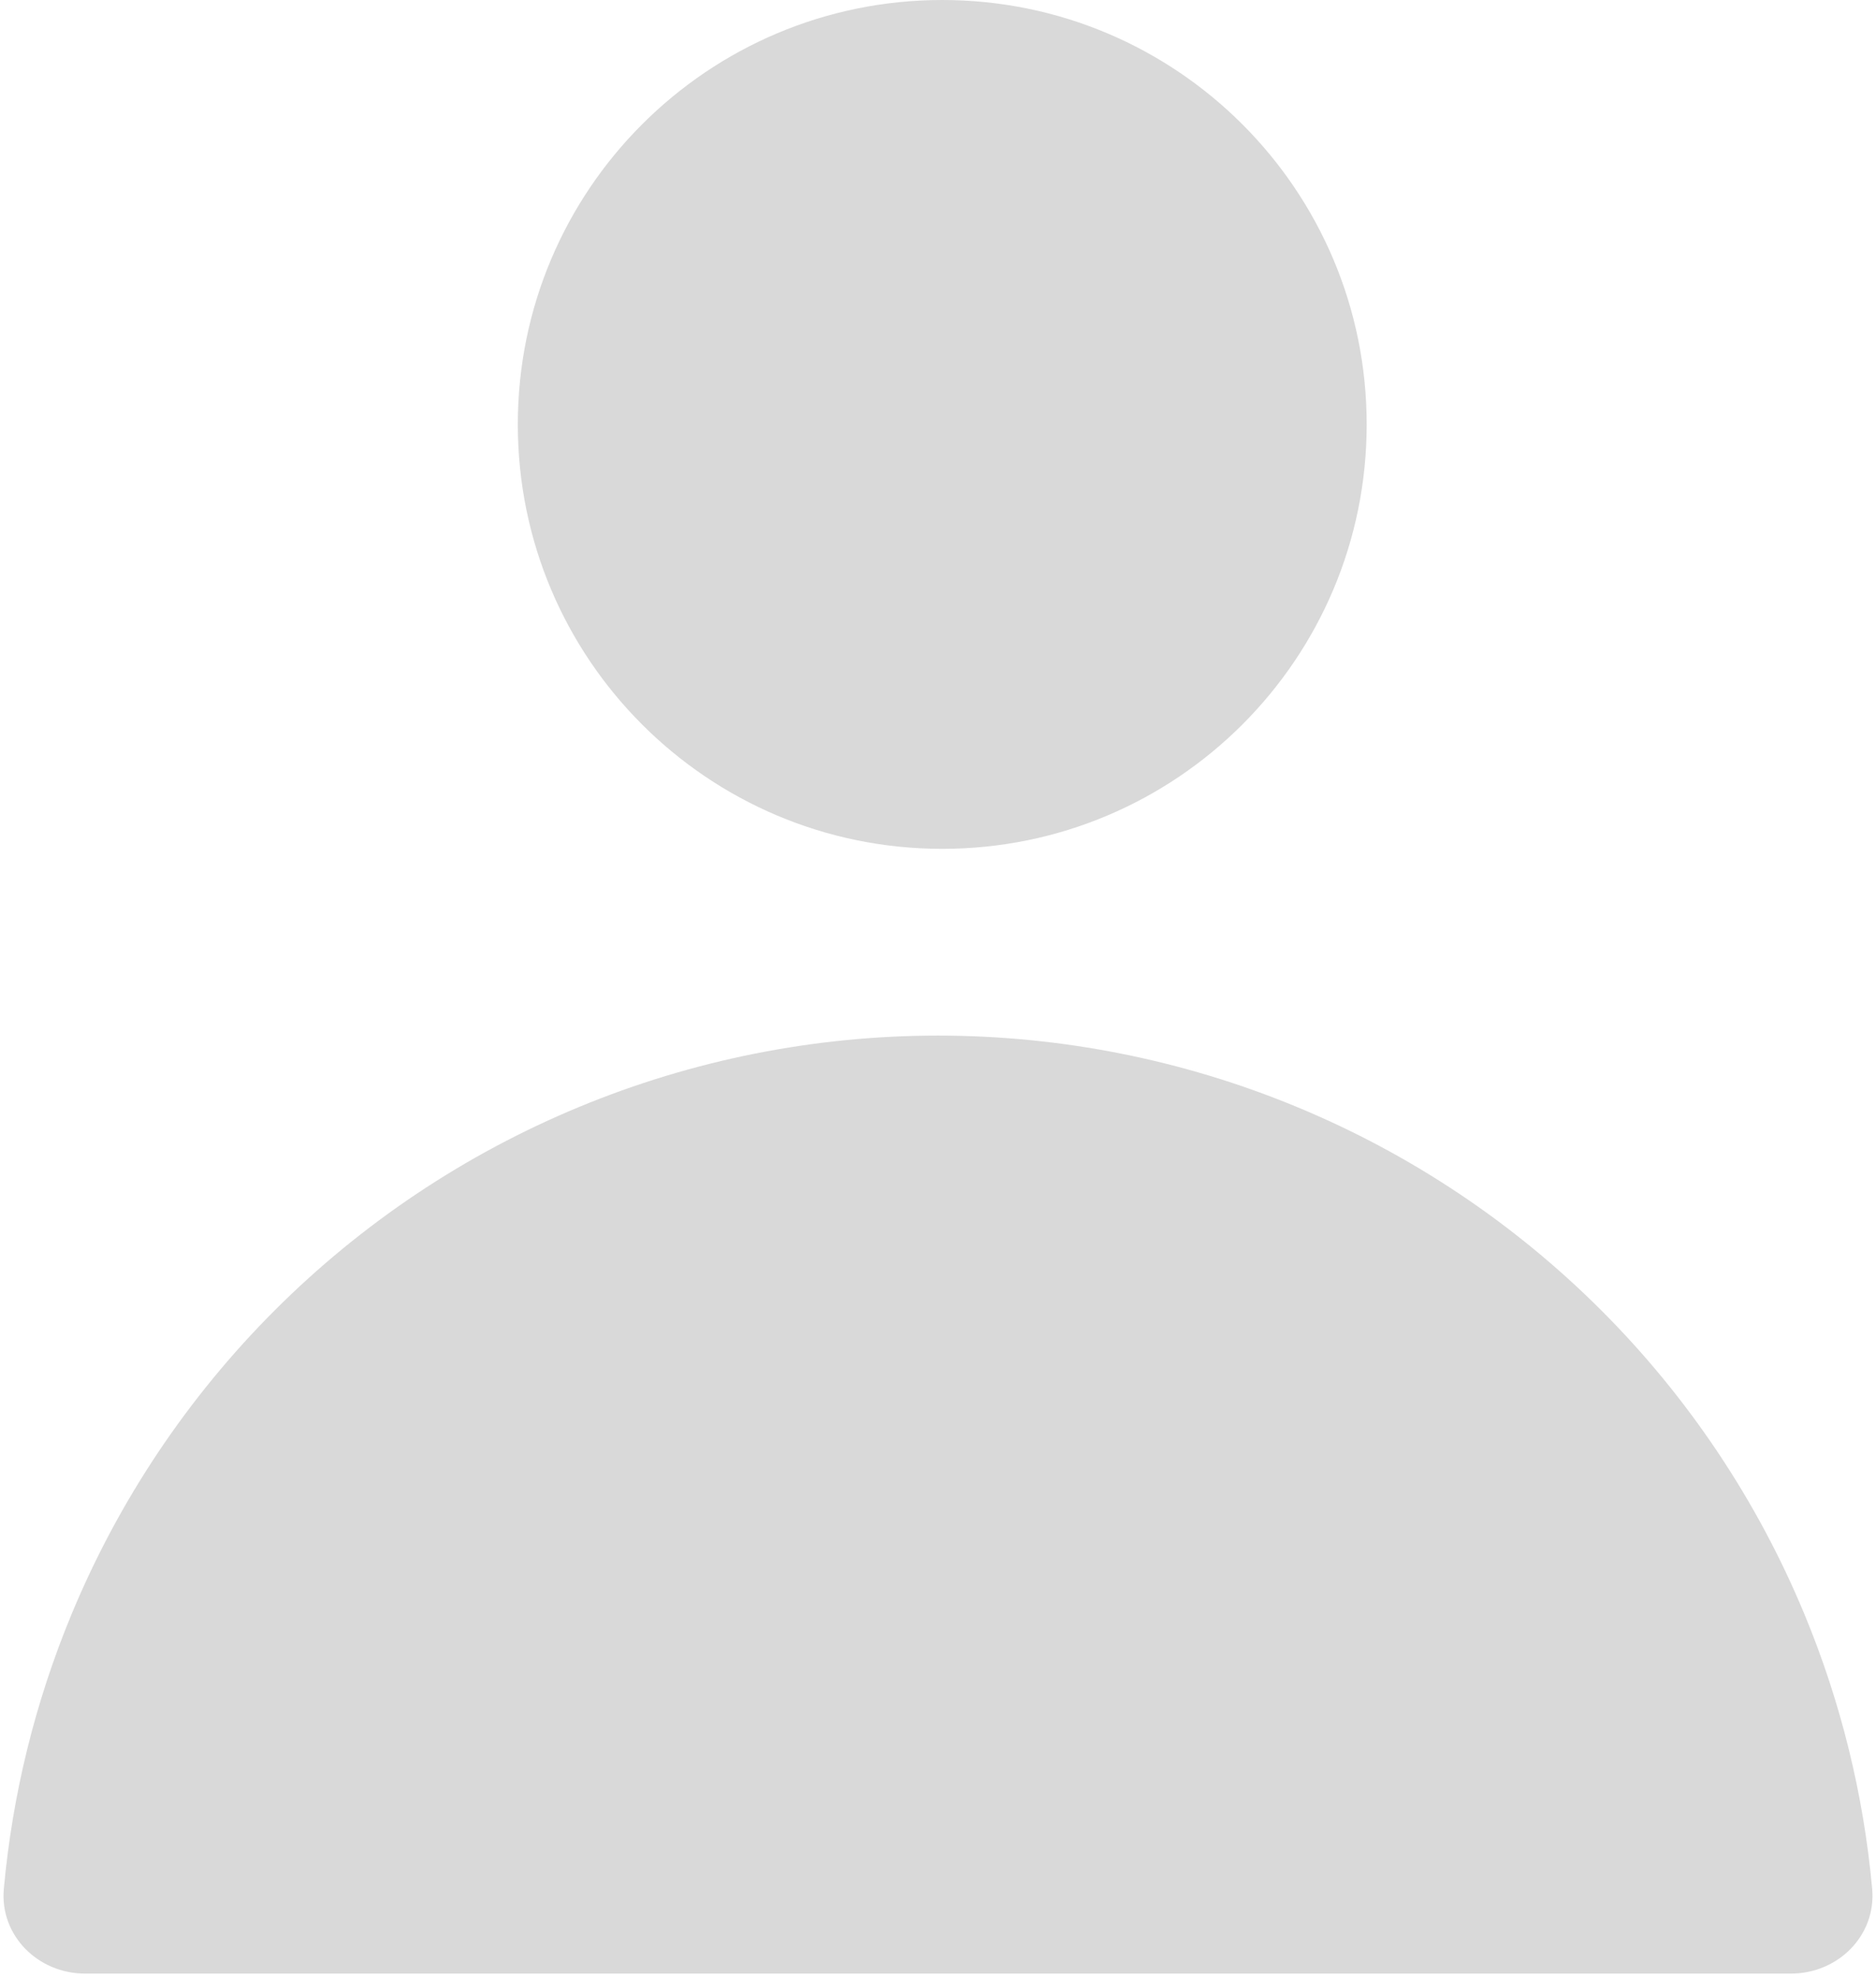 <svg width="221" height="233" viewBox="0 0 221 233" fill="none" xmlns="http://www.w3.org/2000/svg">
<path d="M211 232.5C216.523 232.5 221.047 228.014 220.548 222.514C219.542 211.426 216.864 200.534 212.589 190.213C207.035 176.807 198.896 164.626 188.635 154.365C178.374 144.104 166.193 135.964 152.786 130.411C139.38 124.858 125.011 122 110.5 122C95.989 122 81.62 124.858 68.213 130.411C54.807 135.964 42.626 144.104 32.365 154.365C22.104 164.626 13.964 176.807 8.411 190.213C4.136 200.534 1.458 211.426 0.452 222.514C-0.047 228.014 4.477 232.5 10 232.5L211 232.5Z" fill="#D9D9D9"/>
<path d="M161 50C161 77.614 138.614 100 111 100C83.386 100 61 77.614 61 50C61 22.386 83.386 0 111 0C138.614 0 161 22.386 161 50Z" fill="#D9D9D9"/>
</svg>

